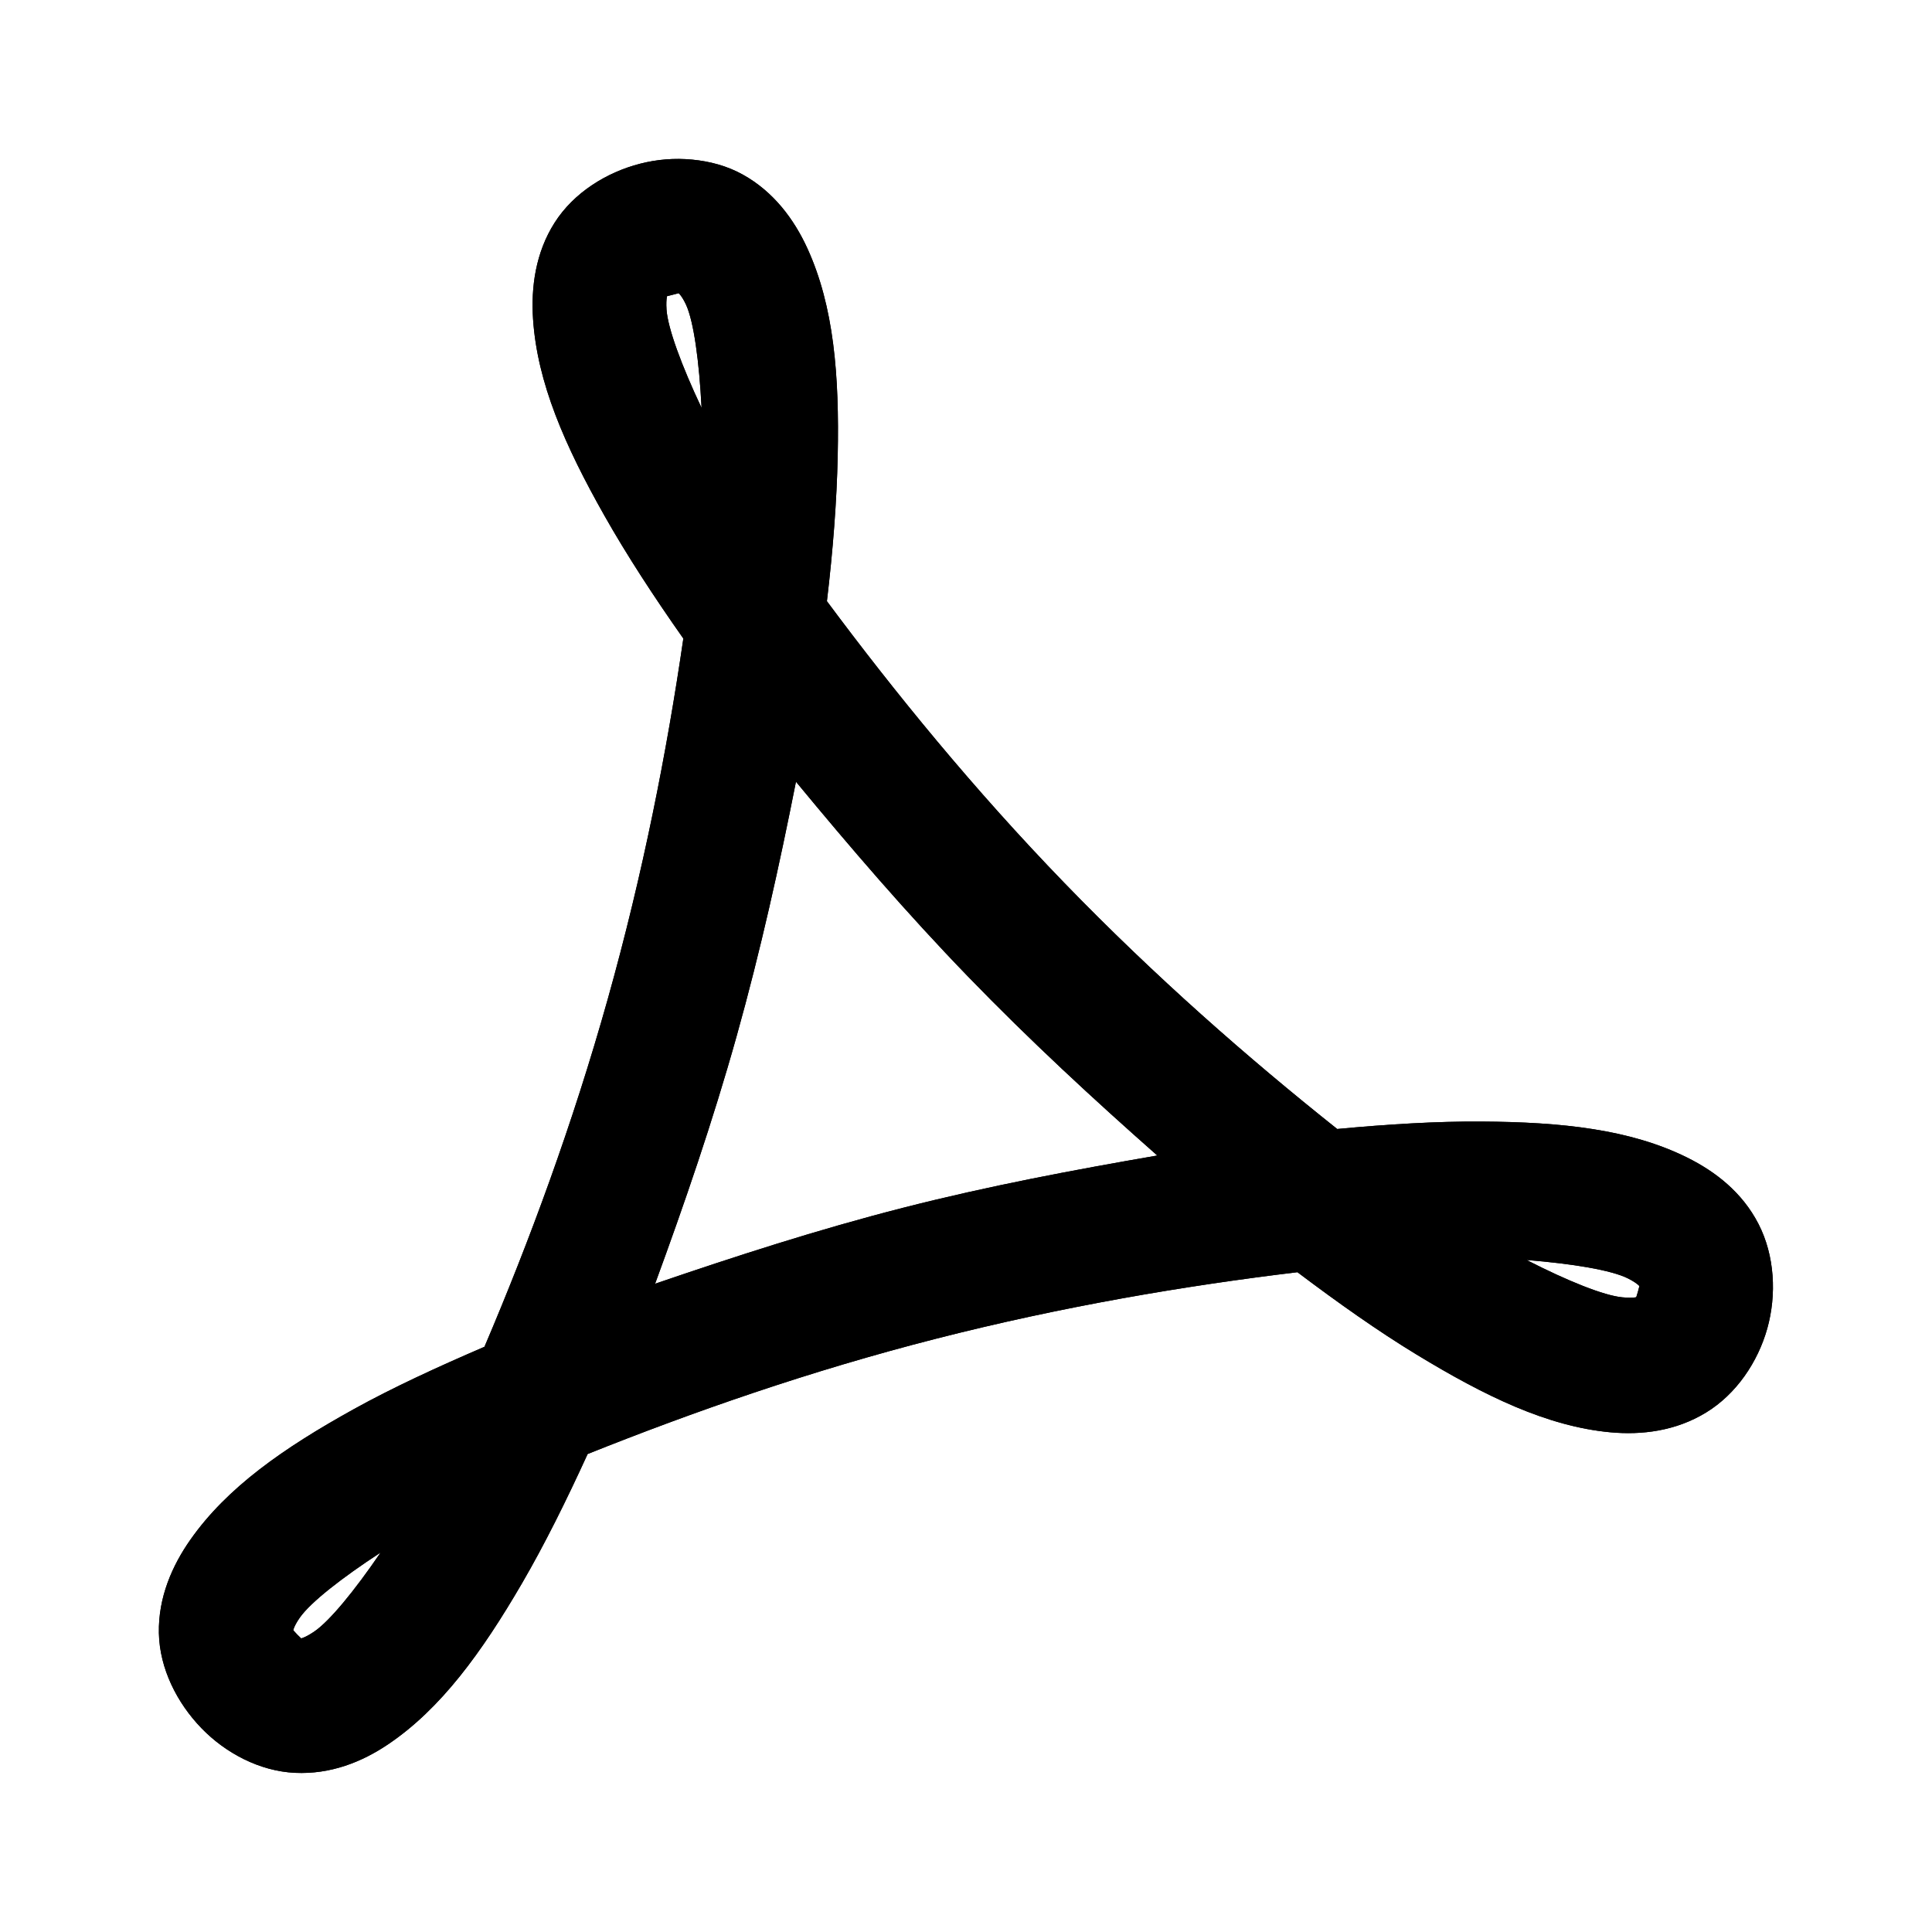 <?xml version="1.0" encoding="UTF-8" standalone="no"?>
<!-- Created with Inkscape (http://www.inkscape.org/) -->

<svg
   xmlns:dc="http://purl.org/dc/elements/1.1/"
   xmlns:cc="http://creativecommons.org/ns#"
   xmlns:rdf="http://www.w3.org/1999/02/22-rdf-syntax-ns#"
   xmlns:svg="http://www.w3.org/2000/svg"
   xmlns="http://www.w3.org/2000/svg"
   xmlns:sodipodi="http://sodipodi.sourceforge.net/DTD/sodipodi-0.dtd"
   xmlns:inkscape="http://www.inkscape.org/namespaces/inkscape"
   version="1.1"
   width="48"
   height="48"
   id="svg249"
   inkscape:version="0.48.5 r10040"
   sodipodi:docname="application-pdf.svg">
  <sodipodi:namedview
     pagecolor="#ffffff"
     bordercolor="#666666"
     borderopacity="1"
     objecttolerance="10"
     gridtolerance="10"
     guidetolerance="10"
     inkscape:pageopacity="0"
     inkscape:pageshadow="2"
     inkscape:window-width="1920"
     inkscape:window-height="1007"
     id="namedview26"
     showgrid="false"
     inkscape:zoom="6.9532167"
     inkscape:cx="-45.69764"
     inkscape:cy="20.42571"
     inkscape:window-x="0"
     inkscape:window-y="31"
     inkscape:window-maximized="1"
     inkscape:current-layer="layer1" />
  <defs
     id="defs3">
    <linearGradient
       id="linearGradient15662">
      <stop
         id="stop15664"
         style="stop-color:#ffffff;stop-opacity:1"
         offset="0" />
      <stop
         id="stop15666"
         style="stop-color:#f8f8f8;stop-opacity:1"
         offset="1" />
    </linearGradient>
    <linearGradient
       id="linearGradient269">
      <stop
         id="stop270"
         style="stop-color:#a3a3a3;stop-opacity:1"
         offset="0" />
      <stop
         id="stop271"
         style="stop-color:#8a8a8a;stop-opacity:1"
         offset="1" />
    </linearGradient>
    <linearGradient
       id="linearGradient259">
      <stop
         id="stop260"
         style="stop-color:#fafafa;stop-opacity:1"
         offset="0" />
      <stop
         id="stop261"
         style="stop-color:#bbbbbb;stop-opacity:1"
         offset="1" />
    </linearGradient>
    <linearGradient
       id="linearGradient4928">
      <stop
         id="stop4930"
         style="stop-color:#fce94f;stop-opacity:1"
         offset="0" />
      <stop
         id="stop4932"
         style="stop-color:#fce94f;stop-opacity:0"
         offset="1" />
    </linearGradient>
    <linearGradient
       id="linearGradient3702">
      <stop
         id="stop3704"
         style="stop-color:#000000;stop-opacity:0"
         offset="0" />
      <stop
         id="stop3710"
         style="stop-color:#000000;stop-opacity:1"
         offset="0.5" />
      <stop
         id="stop3706"
         style="stop-color:#000000;stop-opacity:0"
         offset="1" />
    </linearGradient>
  </defs>
  <g
     id="layer6" />
  <g
     id="layer1"
     style="display:inline">
    <path
       d="m 17.197,3.966 c -0.439,-0.042 -0.872,-0.006 -1.29,0.101 -0.836,0.213 -1.652,0.72 -2.127,1.466 -0.475,0.746 -0.588,1.604 -0.536,2.393 0.104,1.579 0.785,3.138 1.775,4.888 0.55,0.972 1.22,2.002 1.959,3.051 -0.409,2.81 -1,5.827 -1.876,8.95 -0.877,3.128 -1.952,6.033 -3.065,8.646 -1.169,0.503 -2.28,1.014 -3.249,1.551 -1.753,0.971 -3.144,1.945 -4.053,3.236 -0.455,0.646 -0.805,1.44 -0.787,2.326 0.018,0.886 0.454,1.738 1.055,2.36 0.601,0.622 1.448,1.071 2.328,1.112 0.88,0.041 1.658,-0.268 2.311,-0.708 1.307,-0.881 2.322,-2.273 3.333,-4.011 0.557,-0.958 1.095,-2.043 1.625,-3.202 2.626,-1.05 5.528,-2.066 8.658,-2.865 3.132,-0.8 6.17,-1.315 8.977,-1.652 1.015,0.765 2.003,1.464 2.948,2.039 1.712,1.042 3.258,1.792 4.823,1.938 0.783,0.073 1.625,-0.03 2.378,-0.489 0.753,-0.458 1.29,-1.255 1.524,-2.09 0.234,-0.835 0.187,-1.808 -0.218,-2.596 -0.404,-0.787 -1.07,-1.302 -1.775,-1.652 -1.411,-0.699 -3.107,-0.881 -5.108,-0.893 -1.109,-0.007 -2.314,0.066 -3.584,0.185 -2.217,-1.764 -4.529,-3.789 -6.783,-6.118 -2.252,-2.328 -4.202,-4.719 -5.895,-6.995 0.151,-1.268 0.245,-2.495 0.268,-3.607 C 20.856,9.318 20.718,7.612 20.061,6.174 19.733,5.455 19.225,4.765 18.453,4.337 18.068,4.123 17.637,4.008 17.197,3.966 z m -0.352,3.304 c -0.028,-0.016 0.073,0.024 0.201,0.303 0.192,0.422 0.325,1.4 0.385,2.562 -0.496,-1.048 -0.84,-1.982 -0.871,-2.444 -0.02,-0.307 0.034,-0.381 0.017,-0.354 -0.017,0.027 -0.071,0.04 0.151,-0.017 0.221,-0.057 0.145,-0.035 0.117,-0.051 z m 2.931,12.152 c 1.34,1.623 2.738,3.253 4.271,4.837 1.534,1.586 3.128,3.057 4.706,4.45 -2.066,0.357 -4.185,0.754 -6.314,1.298 -2.13,0.544 -4.177,1.209 -6.163,1.888 0.727,-1.981 1.429,-4.022 2.026,-6.152 0.597,-2.131 1.064,-4.249 1.474,-6.321 z m 18.154,11.883 c 1.144,0.092 2.101,0.251 2.512,0.455 0.274,0.136 0.316,0.231 0.301,0.202 -0.015,-0.029 0.012,-0.086 -0.05,0.135 -0.062,0.221 -0.061,0.152 -0.034,0.135 0.027,-0.017 -0.047,0.029 -0.352,0 -0.457,-0.043 -1.355,-0.403 -2.378,-0.927 z M 9.46,38.569 c -0.655,0.96 -1.275,1.714 -1.658,1.972 -0.254,0.171 -0.35,0.167 -0.318,0.169 0.032,0.002 0.059,0.064 -0.1,-0.101 -0.159,-0.165 -0.101,-0.133 -0.1,-0.101 6.46e-4,0.032 -0.009,-0.069 0.167,-0.32 0.267,-0.379 1.037,-0.983 2.01,-1.618 z"
       id="path2237-4"
       style="color:#000000;fill:#000000;fill-opacity:1;fill-rule:nonzero;stroke:none;stroke-width:7.899;stroke-miterlimit:4;stroke-opacity:1;stroke-dasharray:none;marker:none;visibility:visible;display:inline;overflow:visible;enable-background:accumulate"
       inkscape:connector-curvature="0" />
    <path
       d="m 17.196,3.965 c -0.439,-0.042 -0.872,-0.006 -1.29,0.101 -0.836,0.213 -1.652,0.72 -2.127,1.466 -0.475,0.746 -0.588,1.604 -0.536,2.393 0.104,1.579 0.785,3.138 1.775,4.888 0.55,0.972 1.22,2.002 1.959,3.051 -0.409,2.81 -1,5.827 -1.876,8.95 -0.877,3.128 -1.952,6.033 -3.065,8.646 -1.169,0.503 -2.28,1.014 -3.249,1.551 -1.753,0.971 -3.144,1.945 -4.053,3.236 -0.455,0.646 -0.805,1.44 -0.787,2.326 0.018,0.886 0.454,1.738 1.055,2.36 0.601,0.622 1.448,1.071 2.328,1.112 0.88,0.041 1.658,-0.268 2.311,-0.708 1.307,-0.881 2.322,-2.273 3.333,-4.011 0.557,-0.958 1.095,-2.043 1.625,-3.202 2.626,-1.05 5.528,-2.066 8.658,-2.865 3.132,-0.8 6.17,-1.315 8.977,-1.652 1.015,0.765 2.003,1.464 2.948,2.039 1.712,1.042 3.258,1.792 4.823,1.938 0.783,0.073 1.625,-0.03 2.378,-0.489 0.753,-0.458 1.29,-1.255 1.524,-2.09 0.234,-0.835 0.187,-1.808 -0.218,-2.596 -0.404,-0.787 -1.07,-1.302 -1.775,-1.652 -1.411,-0.699 -3.107,-0.881 -5.108,-0.893 -1.109,-0.007 -2.314,0.066 -3.584,0.185 -2.217,-1.764 -4.529,-3.789 -6.783,-6.118 -2.252,-2.328 -4.202,-4.719 -5.895,-6.995 0.151,-1.268 0.245,-2.495 0.268,-3.607 C 20.854,9.317 20.716,7.611 20.06,6.173 19.731,5.454 19.223,4.763 18.452,4.336 18.066,4.122 17.635,4.007 17.196,3.965 z M 16.844,7.269 c -0.028,-0.016 0.073,0.024 0.201,0.303 0.192,0.422 0.325,1.4 0.385,2.562 -0.496,-1.048 -0.84,-1.982 -0.871,-2.444 -0.02,-0.307 0.034,-0.381 0.017,-0.354 -0.017,0.027 -0.071,0.04 0.151,-0.017 0.221,-0.057 0.145,-0.035 0.117,-0.051 z m 2.931,12.152 c 1.34,1.623 2.738,3.253 4.271,4.837 1.534,1.586 3.128,3.057 4.706,4.45 -2.066,0.357 -4.185,0.754 -6.314,1.298 -2.13,0.544 -4.177,1.209 -6.163,1.888 0.727,-1.981 1.429,-4.022 2.026,-6.152 0.597,-2.131 1.064,-4.249 1.474,-6.321 z m 18.154,11.883 c 1.144,0.092 2.101,0.251 2.512,0.455 0.274,0.136 0.316,0.231 0.301,0.202 -0.015,-0.029 0.012,-0.086 -0.05,0.135 -0.062,0.221 -0.061,0.152 -0.034,0.135 0.027,-0.017 -0.047,0.029 -0.352,0 -0.457,-0.043 -1.355,-0.403 -2.378,-0.927 z M 9.458,38.568 c -0.655,0.96 -1.275,1.714 -1.658,1.972 -0.254,0.171 -0.35,0.167 -0.318,0.169 0.032,0.002 0.059,0.064 -0.1,-0.101 -0.159,-0.165 -0.101,-0.133 -0.1,-0.101 6.463e-4,0.032 -0.009,-0.069 0.167,-0.32 0.267,-0.379 1.037,-0.983 2.01,-1.618 z"
       id="path2237"
       style="color:#000000;fill:#000000;fill-opacity:1;fill-rule:nonzero;stroke:none;stroke-width:6.217;marker:none;visibility:visible;display:inline;overflow:visible;enable-background:accumulate"
       inkscape:connector-curvature="0" />
  </g>
  <g
     id="layer5"
     style="display:inline" />
</svg>
